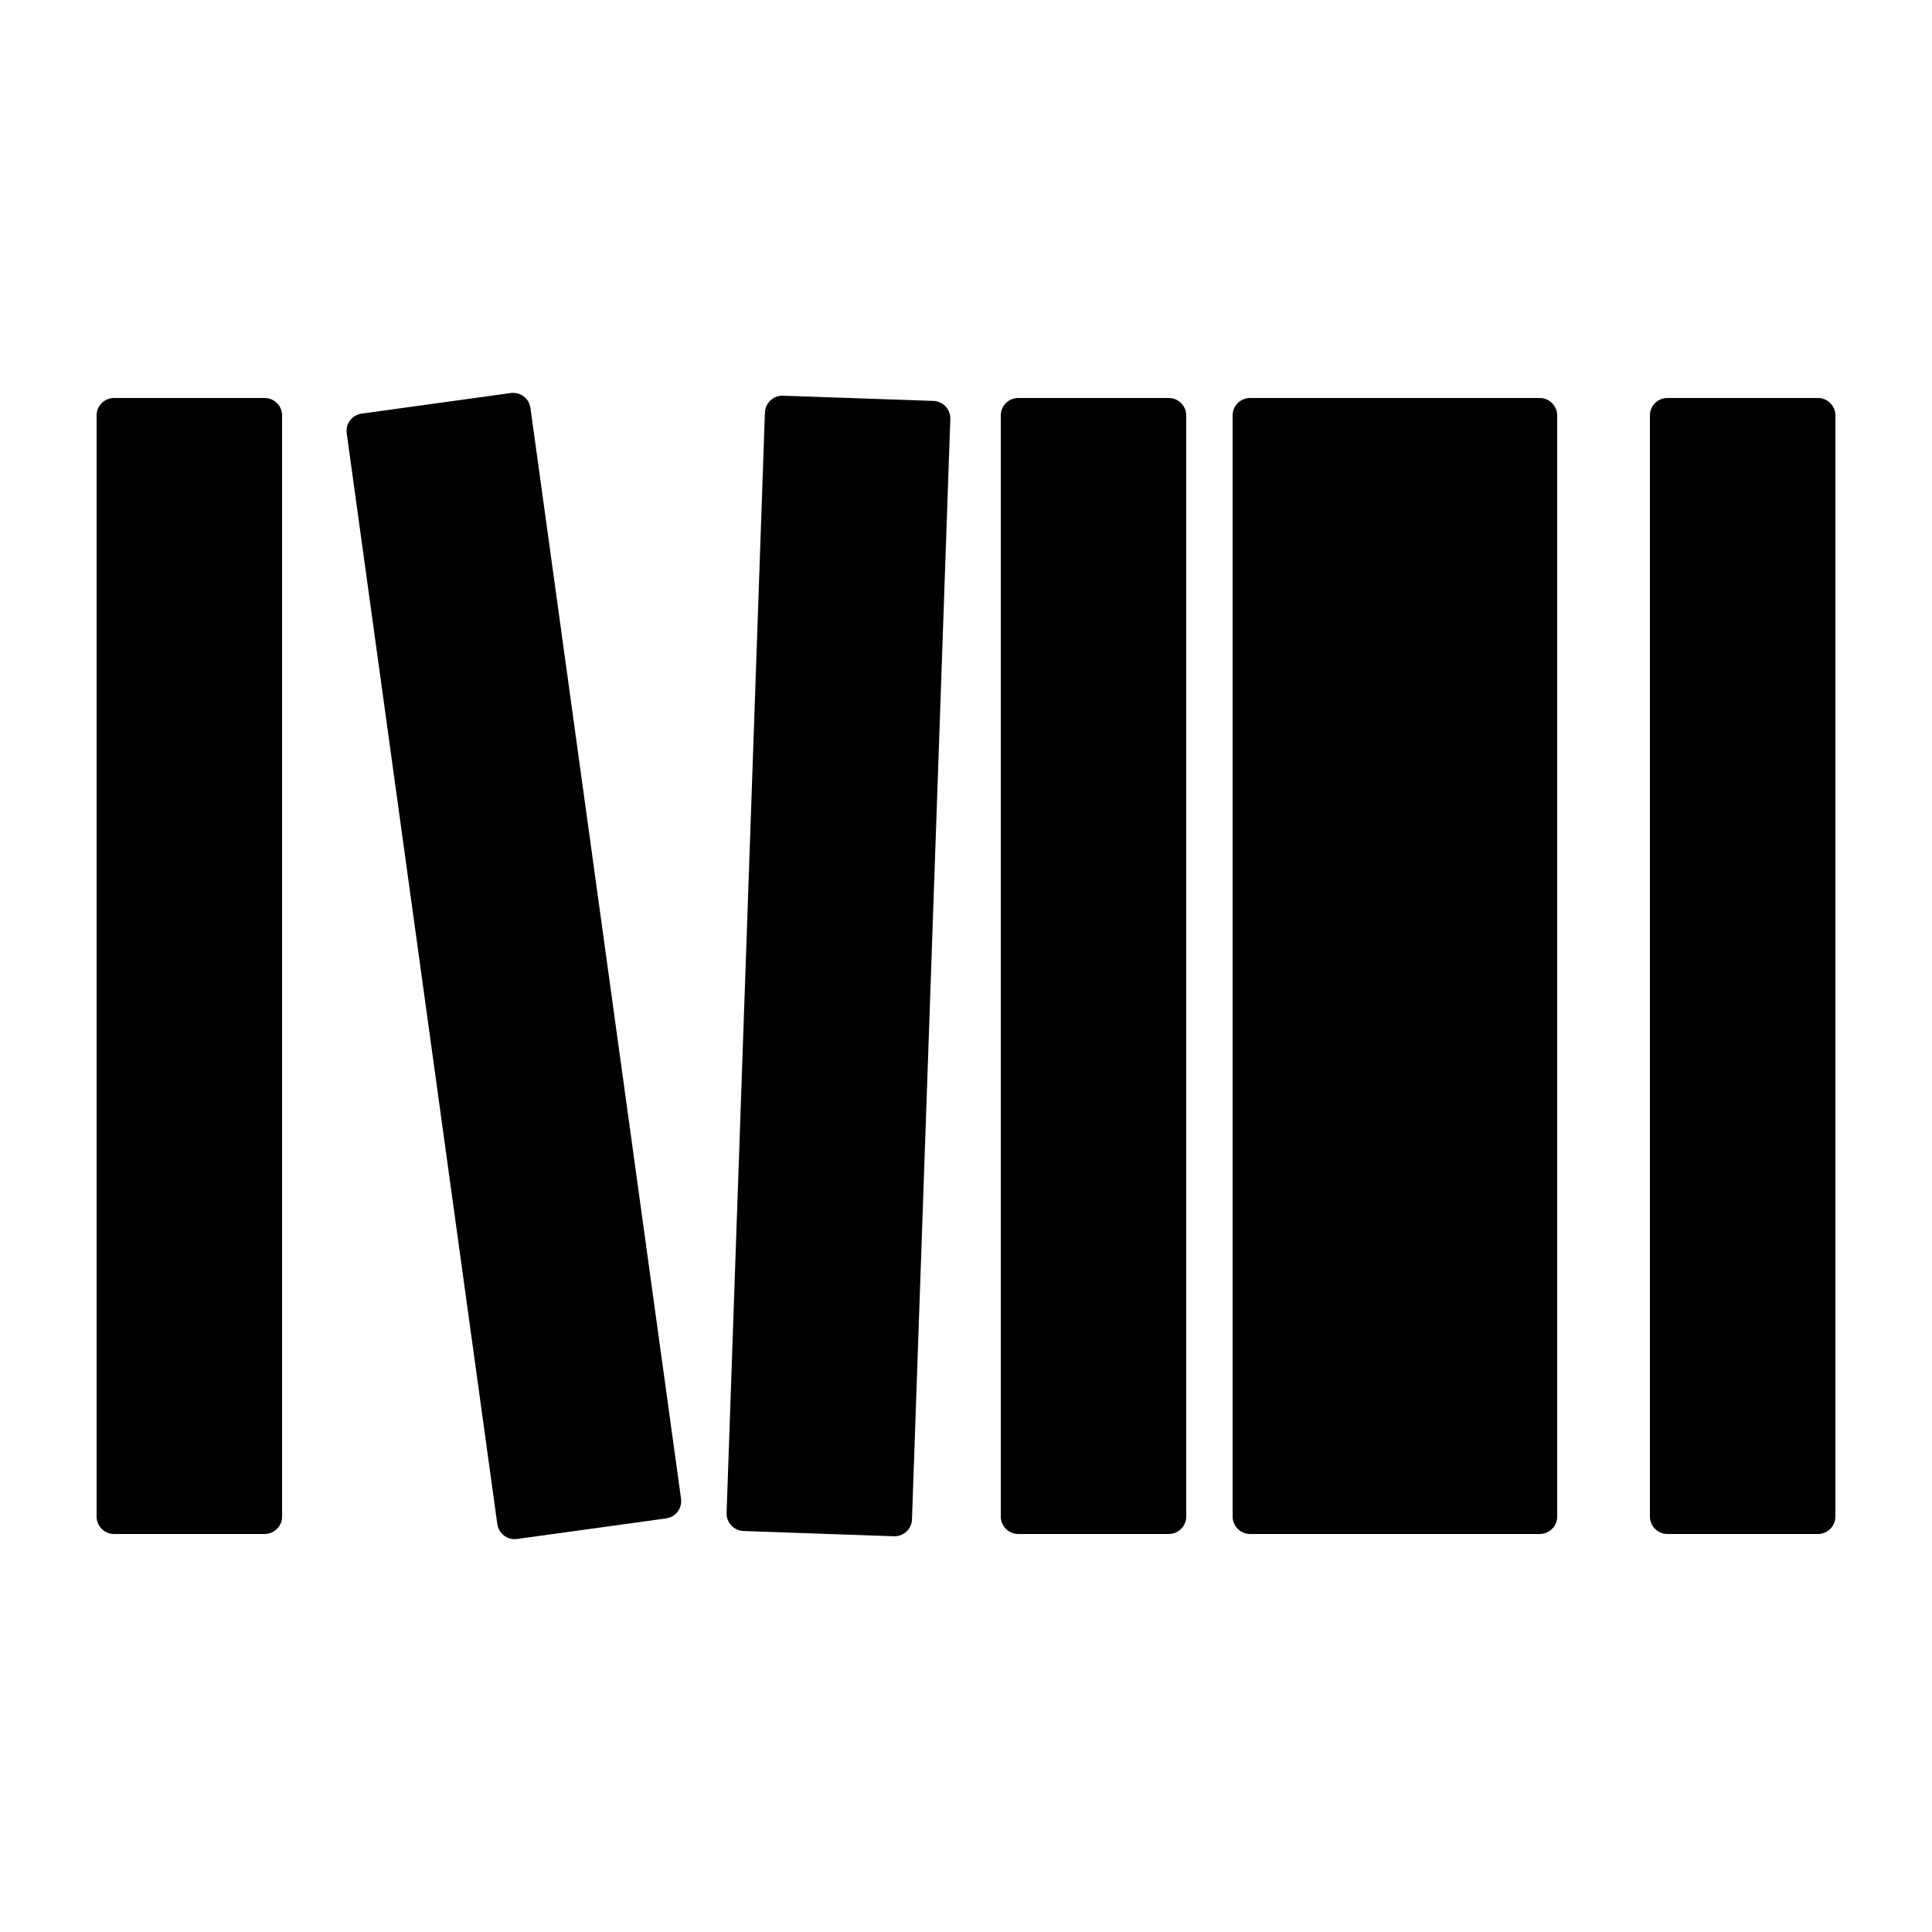 <svg xmlns="http://www.w3.org/2000/svg" xmlns:xlink="http://www.w3.org/1999/xlink" version="1.1" id="Layer_1" x="0px" y="0px" width="100px" height="100px" viewBox="0 0 100 100" enable-background="new 0 0 100 100" xml:space="preserve">
<path d="M14.601,78.497c0,0.496-0.407,0.902-0.903,0.902H5.902C5.406,79.399,5,78.993,5,78.497V21.502  C5,21.006,5.406,20.6,5.902,20.6h7.796c0.496,0,0.903,0.406,0.903,0.902V78.497z"/>
<path d="M61.399,78.497c0,0.496-0.405,0.902-0.902,0.902h-7.794c-0.497,0-0.903-0.406-0.903-0.902V21.502  c0-0.496,0.406-0.902,0.903-0.902h7.794c0.497,0,0.902,0.406,0.902,0.902V78.497z"/>
<path d="M95,78.497c0,0.496-0.406,0.902-0.903,0.902h-7.796c-0.499,0-0.902-0.406-0.902-0.902V21.502  c0-0.496,0.403-0.902,0.902-0.902h7.796c0.497,0,0.903,0.406,0.903,0.902V78.497z"/>
<path d="M80.601,78.497c0,0.496-0.406,0.902-0.902,0.902H64.702c-0.496,0-0.902-0.406-0.902-0.902V21.502  c0-0.496,0.406-0.902,0.902-0.902h14.996c0.496,0,0.902,0.406,0.902,0.902V78.497L80.601,78.497z"/>
<path d="M35.251,77.575c0.067,0.492-0.278,0.95-0.771,1.017l-7.722,1.066c-0.492,0.067-0.949-0.28-1.017-0.77l-7.795-56.462  c-0.069-0.492,0.279-0.95,0.771-1.017l7.722-1.066c0.492-0.067,0.95,0.279,1.017,0.771L35.251,77.575z"/>
<path d="M47.204,78.647c-0.018,0.495-0.437,0.886-0.933,0.87l-7.792-0.272c-0.495-0.019-0.887-0.438-0.871-0.934l1.984-56.959  c0.018-0.496,0.437-0.888,0.933-0.871l7.792,0.271c0.495,0.018,0.887,0.437,0.871,0.933L47.204,78.647z"/>
</svg>